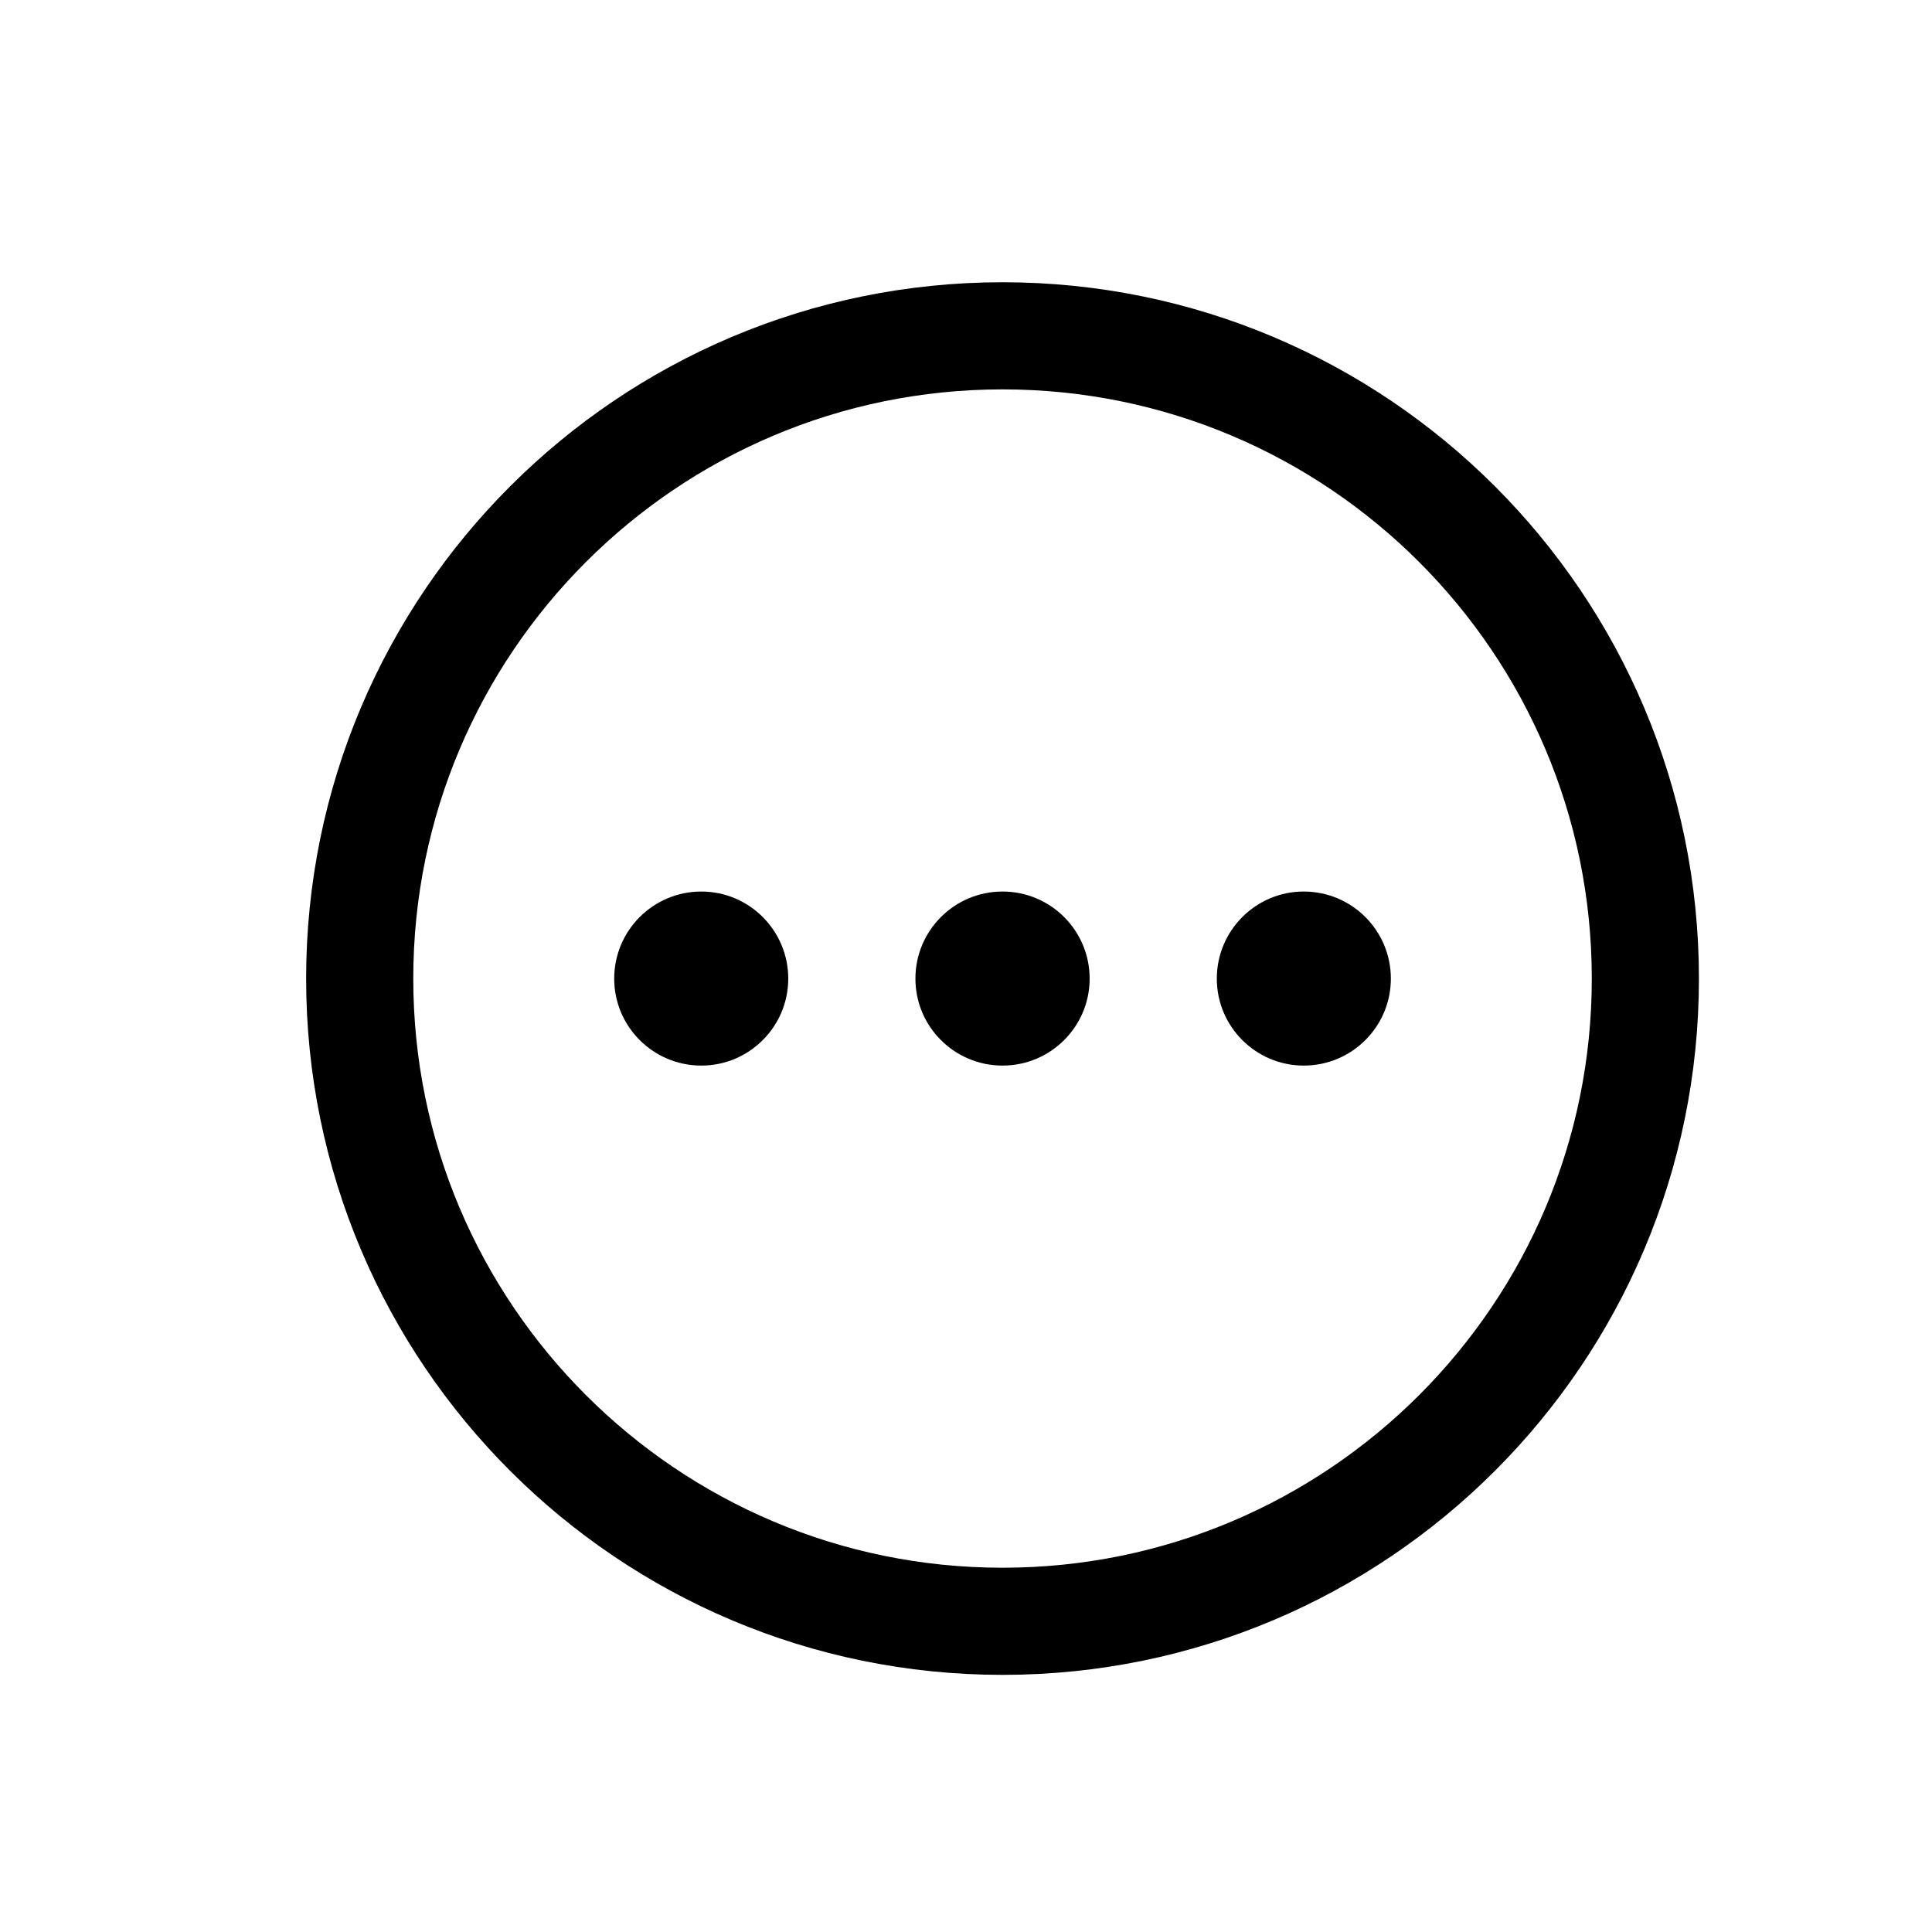 <svg width="11" height="11" viewBox="0 0 11 11" fill="none" xmlns="http://www.w3.org/2000/svg">
<path d="M5.708 6.067C5.982 6.067 6.204 5.845 6.204 5.572C6.204 5.298 5.982 5.076 5.708 5.076C5.434 5.076 5.212 5.298 5.212 5.572C5.212 5.845 5.434 6.067 5.708 6.067Z" fill="black"/>
<path d="M7.423 6.067C7.697 6.067 7.919 5.845 7.919 5.572C7.919 5.298 7.697 5.076 7.423 5.076C7.15 5.076 6.928 5.298 6.928 5.572C6.928 5.845 7.15 6.067 7.423 6.067Z" fill="black"/>
<path d="M3.993 6.067C4.266 6.067 4.488 5.845 4.488 5.572C4.488 5.298 4.266 5.076 3.993 5.076C3.719 5.076 3.497 5.298 3.497 5.572C3.497 5.845 3.719 6.067 3.993 6.067Z" fill="black"/>
<path d="M9.368 5.572C9.368 3.551 7.728 1.912 5.708 1.912C3.688 1.912 2.048 3.551 2.048 5.572C2.048 7.592 3.688 9.231 5.708 9.231C7.728 9.231 9.368 7.592 9.368 5.572Z" stroke="black" stroke-width="0.61" stroke-miterlimit="10"/>
</svg>
